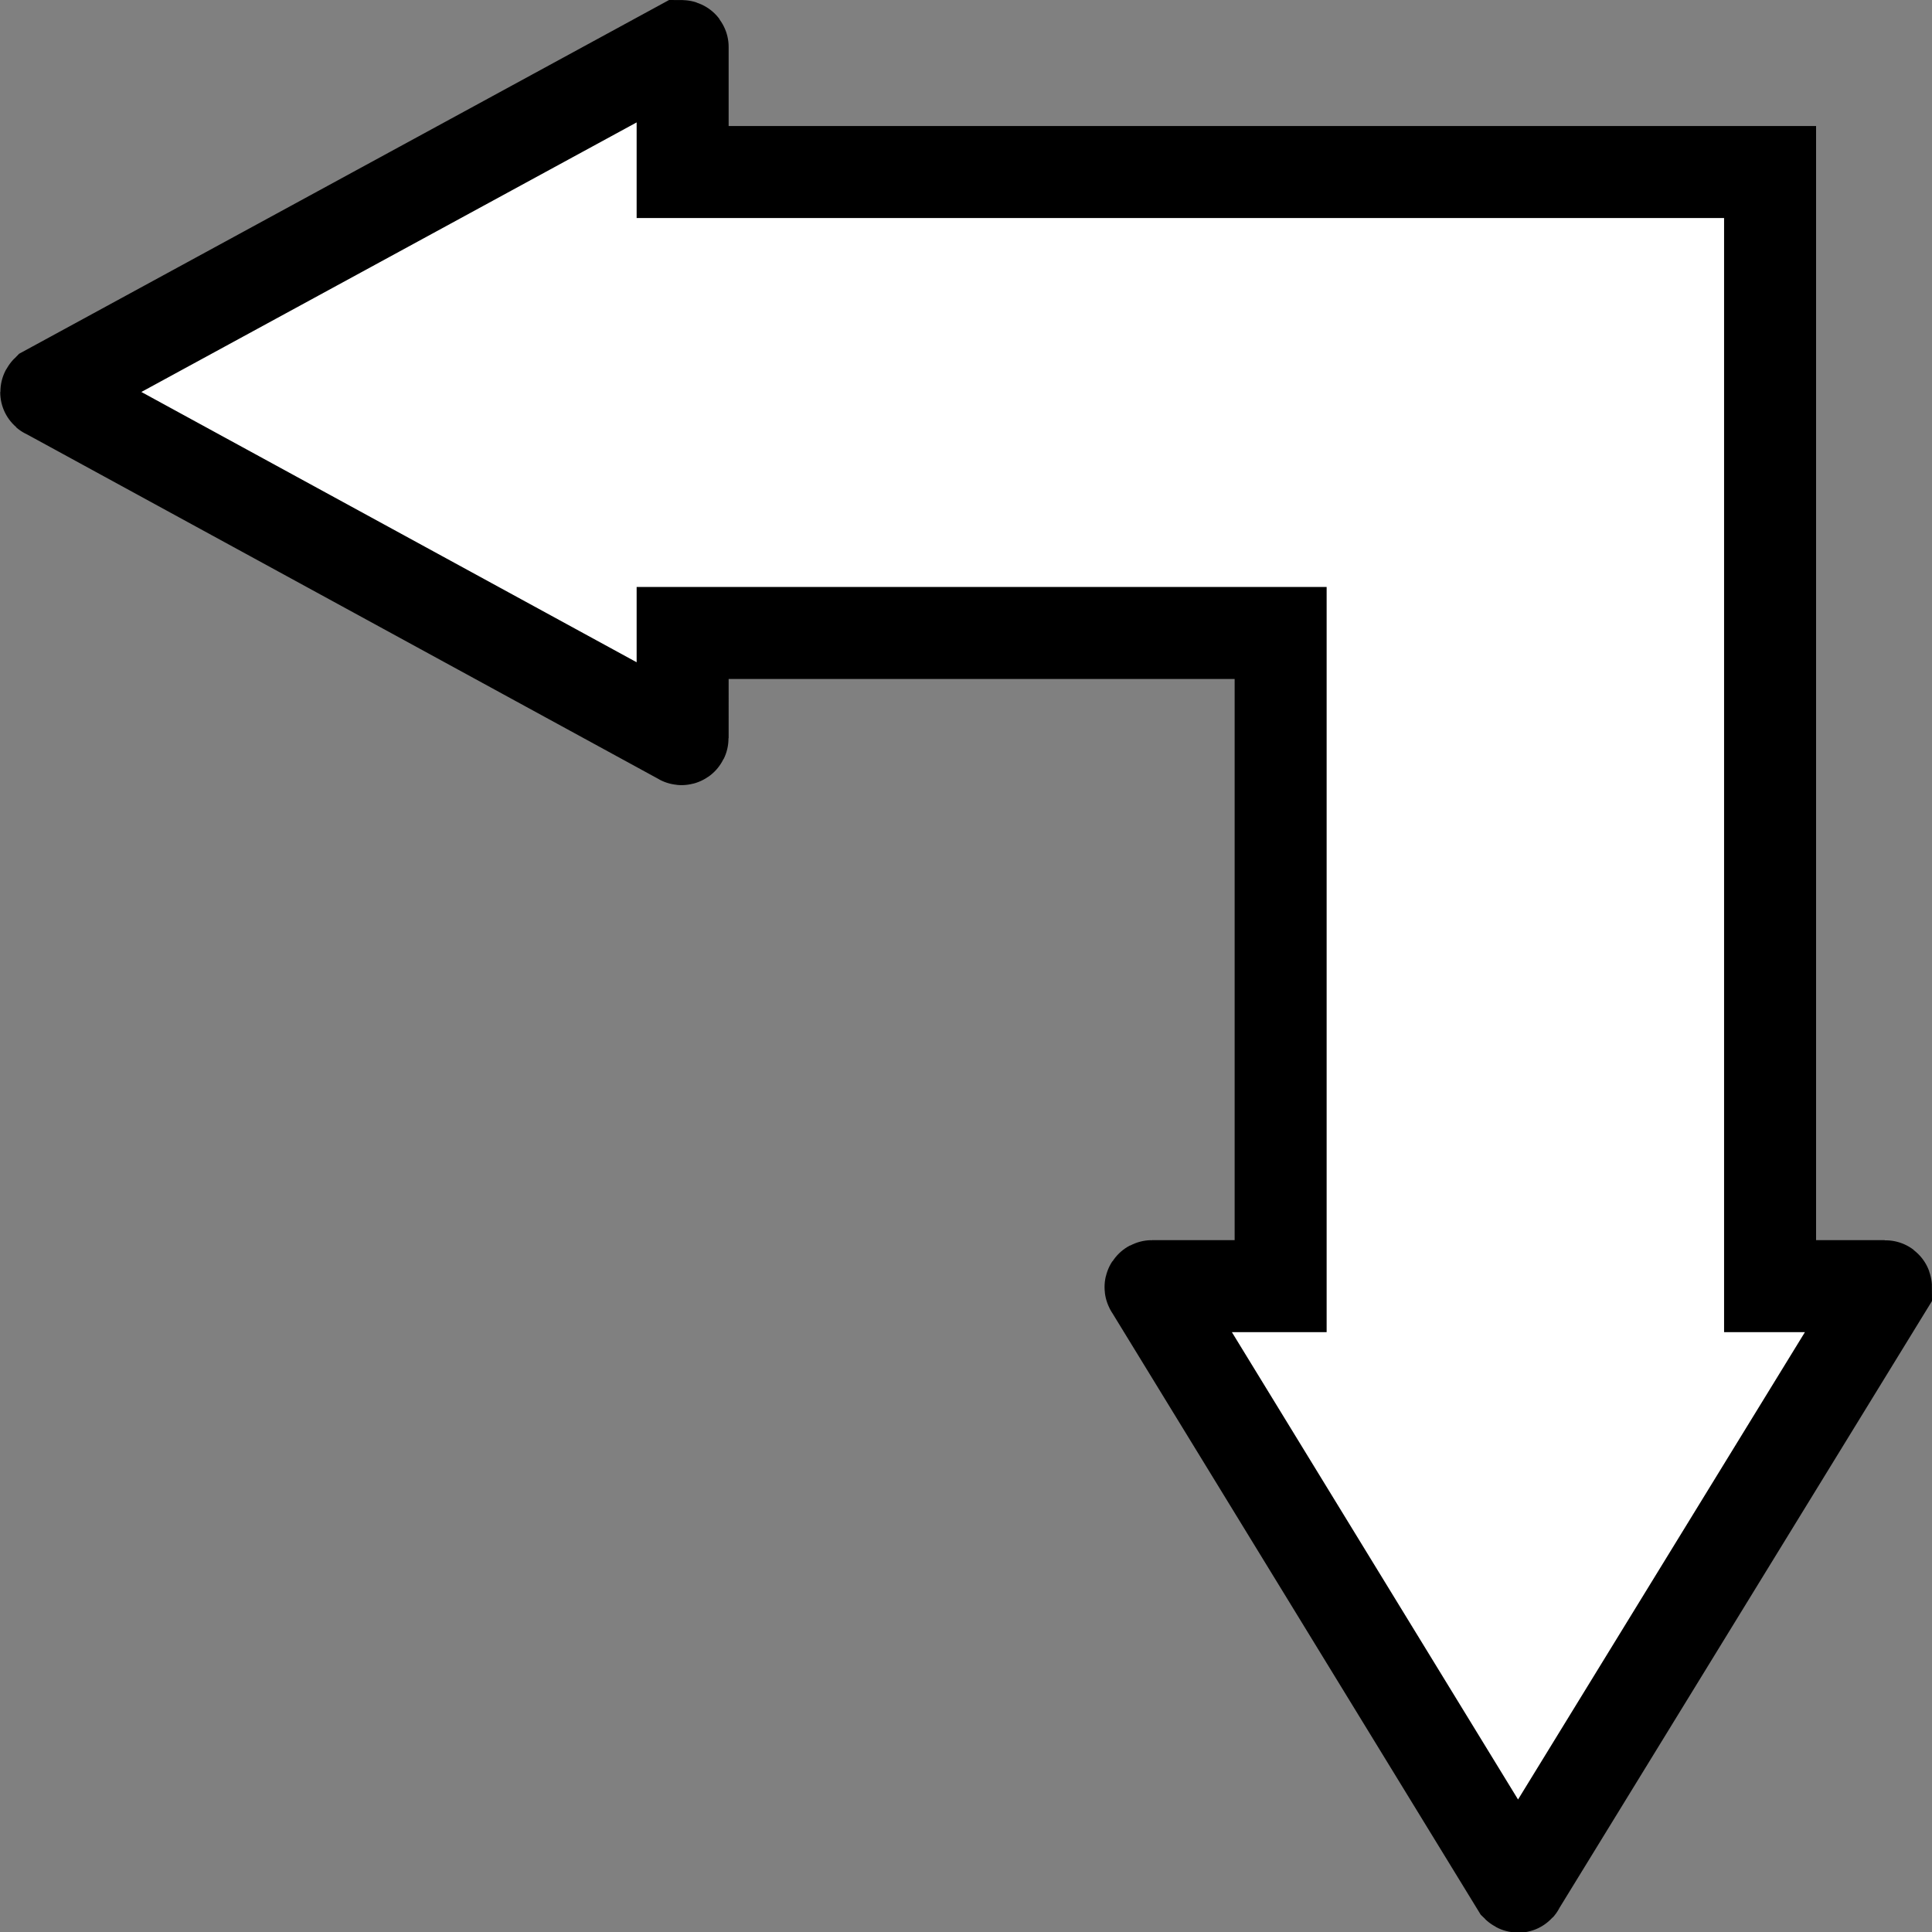 <?xml version="1.0" encoding="utf-8"?>
<!-- Generator: Adobe Illustrator 24.2.1, SVG Export Plug-In . SVG Version: 6.00 Build 0)  -->
<svg version="1.1" id="Layer_1" xmlns="http://www.w3.org/2000/svg" xmlns:xlink="http://www.w3.org/1999/xlink" x="0px" y="0px"
	 viewBox="0 0 21 21" style="enable-background:new 0 0 21 21;" xml:space="preserve">
<rect x="0" y="0" width="21" height="21" fill="#808080" stroke="none"/>
<style type="text/css">
	.st0{fill:#FFFFFF;stroke:#000000;stroke-miterlimit:10;}
</style>
<path class="st0" d="M20.49,13.98h-1.25v-7.1V1.87H7.42V0.51C7.42,0.5,7.41,0.5,7.4,0.5L0.51,4.25c-0.01,0.01-0.01,0.02,0,0.02
	L7.4,8.03c0.01,0.01,0.02,0,0.02-0.01V6.88h6.5v7.1h-1.4c-0.01,0-0.02,0.01-0.01,0.02l3.98,6.5c0.01,0.01,0.02,0.01,0.02,0L20.5,14
	C20.5,13.99,20.5,13.98,20.49,13.98z"/>
</svg>
